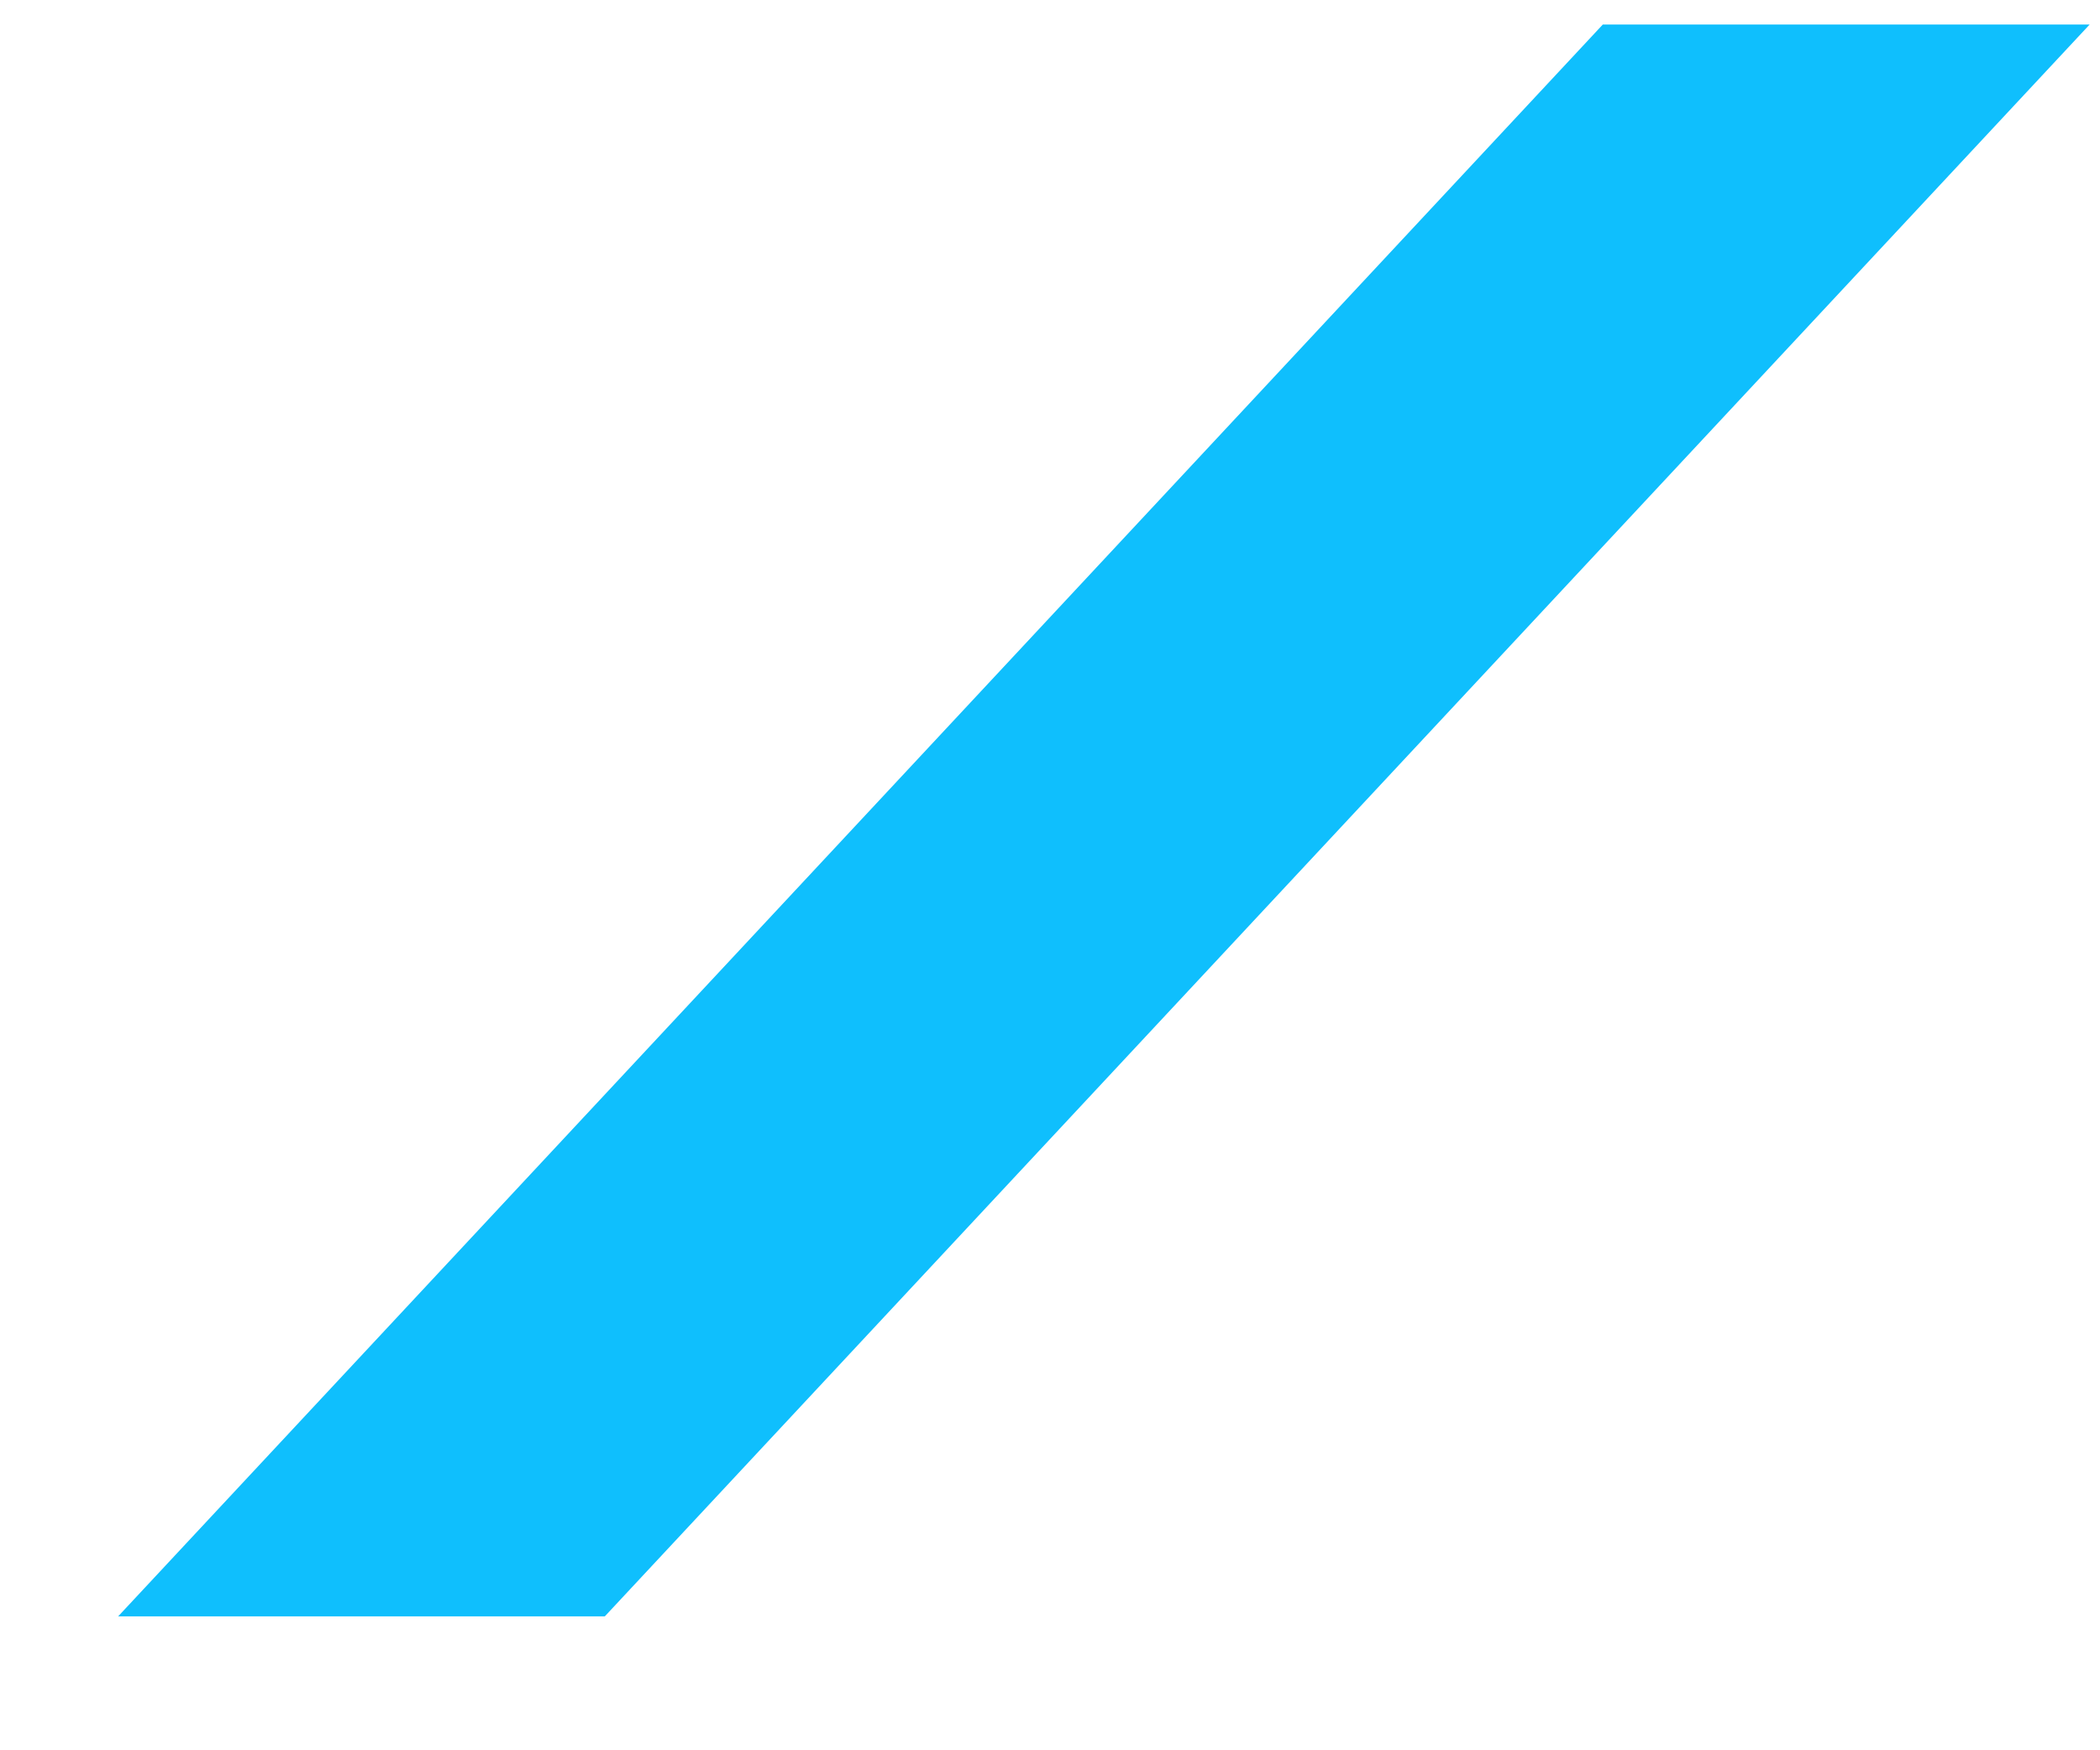 ﻿<?xml version="1.0" encoding="utf-8"?>
<svg version="1.1" xmlns:xlink="http://www.w3.org/1999/xlink" width="12px" height="10px" xmlns="http://www.w3.org/2000/svg">
  <g transform="matrix(1 0 0 1 -226 -223 )">
    <path d="M 0.675 9.235  L 9.159 0.14  L 11.941 0.14  L 3.456 9.235  L 0.675 9.235  Z " fill-rule="nonzero" fill="#0fbffd" stroke="none" transform="matrix(1 0 0 1 226 223 )" />
  </g>
</svg>